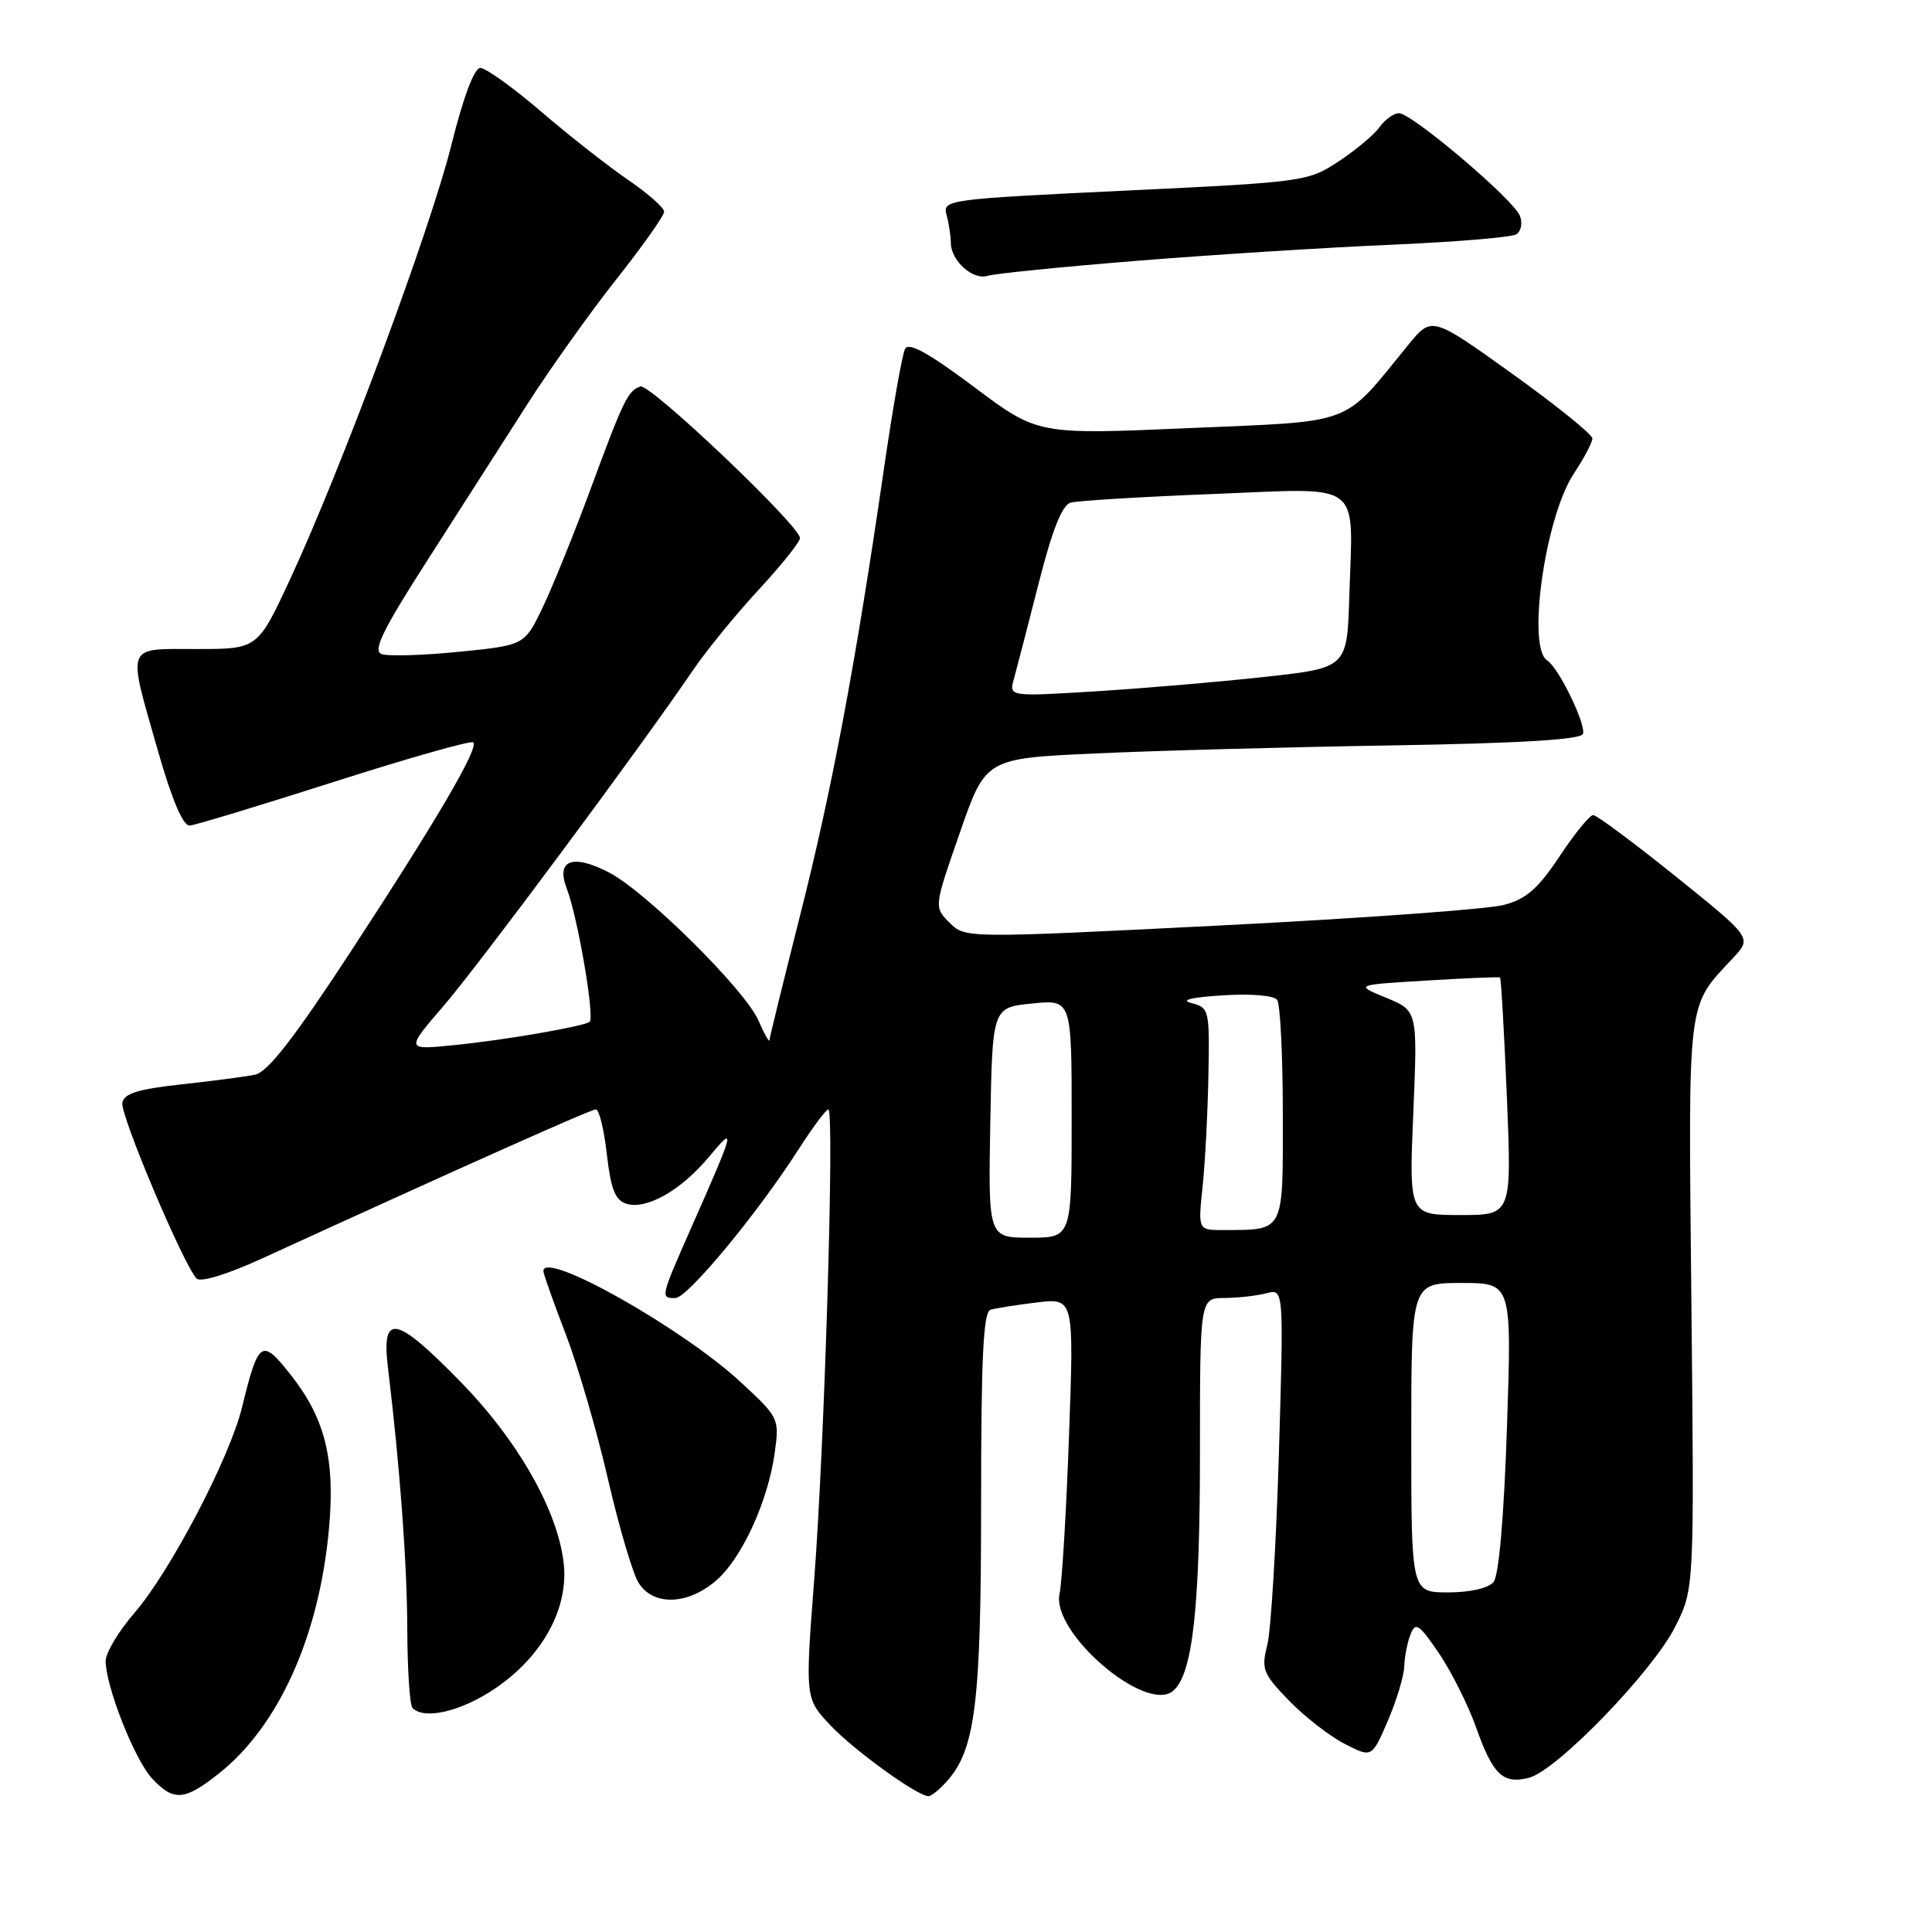 <?xml version="1.0" encoding="UTF-8" standalone="no"?>
<!DOCTYPE svg PUBLIC "-//W3C//DTD SVG 1.1//EN" "http://www.w3.org/Graphics/SVG/1.1/DTD/svg11.dtd" >
<svg xmlns="http://www.w3.org/2000/svg" xmlns:xlink="http://www.w3.org/1999/xlink" version="1.1" viewBox="0 0 256 256">
 <g >
 <path fill="currentColor"
d=" M 29.00 235.00 C 36.93 228.72 42.30 216.78 43.59 202.58 C 44.43 193.33 43.08 187.93 38.49 182.13 C 34.66 177.29 34.25 177.57 32.07 186.48 C 30.44 193.18 22.55 208.24 17.83 213.70 C 15.72 216.13 14.00 219.01 14.00 220.09 C 14.00 223.45 17.86 233.22 20.16 235.67 C 23.02 238.72 24.44 238.61 29.00 235.00 Z  M 125.41 236.09 C 129.24 231.87 130.00 225.78 130.00 199.31 C 130.00 179.88 130.29 173.85 131.25 173.55 C 131.94 173.34 134.71 172.91 137.40 172.58 C 142.31 172.00 142.31 172.00 141.65 190.25 C 141.29 200.29 140.72 209.70 140.40 211.16 C 139.25 216.30 151.80 227.07 155.43 224.06 C 158.02 221.91 159.00 213.20 159.00 192.45 C 159.00 172.00 159.00 172.00 162.25 171.99 C 164.04 171.98 166.54 171.70 167.80 171.36 C 170.11 170.74 170.11 170.74 169.46 192.62 C 169.10 204.65 168.41 216.06 167.92 217.98 C 167.11 221.17 167.34 221.76 170.77 225.31 C 172.82 227.43 176.14 230.02 178.14 231.05 C 181.78 232.93 181.78 232.93 183.89 228.03 C 185.05 225.33 186.03 222.09 186.07 220.81 C 186.11 219.54 186.48 217.63 186.90 216.57 C 187.56 214.87 188.02 215.18 190.67 219.07 C 192.32 221.51 194.52 225.89 195.56 228.81 C 197.81 235.16 199.13 236.44 202.58 235.57 C 206.26 234.65 219.02 221.46 222.00 215.50 C 224.50 210.50 224.50 210.50 224.12 172.77 C 223.71 131.45 223.45 133.60 229.70 126.87 C 232.13 124.25 232.13 124.25 222.03 116.12 C 216.48 111.66 211.56 108.00 211.11 108.00 C 210.65 108.00 208.65 110.45 206.66 113.45 C 203.81 117.75 202.24 119.12 199.27 119.91 C 197.20 120.47 180.29 121.69 161.69 122.63 C 127.89 124.33 127.89 124.33 125.82 122.26 C 123.75 120.19 123.75 120.19 127.18 110.35 C 130.60 100.50 130.60 100.50 145.05 99.84 C 153.00 99.47 170.72 98.99 184.44 98.77 C 201.41 98.49 209.50 98.00 209.75 97.25 C 210.18 95.97 206.51 88.44 205.01 87.51 C 202.29 85.82 204.74 68.50 208.52 62.79 C 209.88 60.73 211.00 58.62 211.00 58.09 C 211.00 57.57 206.21 53.71 200.36 49.51 C 189.72 41.89 189.72 41.89 186.61 45.69 C 177.74 56.56 179.84 55.76 157.50 56.73 C 137.50 57.60 137.50 57.60 129.06 51.27 C 123.06 46.78 120.41 45.31 119.93 46.22 C 119.55 46.92 118.26 54.25 117.07 62.50 C 113.40 87.80 110.21 104.80 106.01 121.32 C 103.81 130.03 101.98 137.45 101.96 137.82 C 101.94 138.20 101.28 137.02 100.50 135.22 C 98.74 131.17 85.62 118.17 80.72 115.62 C 75.89 113.11 73.64 113.94 75.09 117.71 C 76.57 121.56 78.86 134.97 78.11 135.42 C 77.01 136.07 66.62 137.85 60.13 138.49 C 53.75 139.13 53.75 139.13 58.76 133.31 C 63.47 127.84 84.78 99.16 91.85 88.77 C 93.62 86.17 97.53 81.38 100.53 78.14 C 103.54 74.89 106.00 71.81 106.00 71.30 C 106.00 69.67 86.13 50.79 84.86 51.21 C 83.20 51.77 82.63 52.94 78.18 65.00 C 76.04 70.78 73.22 77.75 71.90 80.50 C 69.50 85.50 69.50 85.50 60.78 86.37 C 55.98 86.85 51.38 86.98 50.55 86.66 C 49.37 86.20 50.74 83.42 56.77 74.03 C 61.02 67.40 66.93 58.17 69.90 53.52 C 72.88 48.87 78.16 41.45 81.65 37.03 C 85.14 32.62 88.00 28.58 88.00 28.05 C 88.00 27.53 85.86 25.64 83.25 23.85 C 80.64 22.07 75.45 18.00 71.72 14.80 C 68.00 11.61 64.36 9.00 63.65 9.00 C 62.84 9.00 61.40 12.83 59.80 19.25 C 57.00 30.46 45.25 62.09 38.44 76.75 C 34.14 86.00 34.14 86.00 26.07 86.00 C 16.52 86.00 16.84 85.17 20.93 99.50 C 22.80 106.04 24.26 109.46 25.15 109.39 C 25.89 109.33 34.53 106.71 44.35 103.57 C 54.17 100.43 62.43 98.09 62.71 98.37 C 63.46 99.13 57.91 108.61 46.39 126.22 C 38.96 137.57 35.47 142.06 33.80 142.40 C 32.54 142.66 28.13 143.24 24.01 143.69 C 18.29 144.31 16.44 144.89 16.21 146.13 C 15.91 147.72 24.31 167.60 26.05 169.41 C 26.57 169.95 30.08 168.88 34.71 166.76 C 62.01 154.27 78.29 147.00 78.96 147.00 C 79.39 147.00 80.04 149.68 80.41 152.95 C 80.94 157.56 81.51 159.03 82.99 159.50 C 85.65 160.34 90.25 157.73 93.96 153.27 C 97.55 148.96 97.41 149.52 91.60 162.66 C 87.49 171.98 87.49 172.00 89.49 172.00 C 91.09 172.00 100.40 160.76 105.85 152.24 C 107.70 149.36 109.46 147.00 109.76 147.00 C 110.60 147.00 109.26 191.48 107.88 209.37 C 106.68 225.07 106.68 225.07 110.09 228.67 C 113.27 232.01 121.57 238.00 123.04 238.00 C 123.40 238.00 124.47 237.14 125.41 236.09 Z  M 65.58 223.75 C 71.85 219.51 75.34 213.18 74.70 207.21 C 73.95 200.23 68.68 190.94 61.04 183.11 C 52.41 174.27 50.52 173.91 51.41 181.25 C 53.00 194.42 53.95 207.28 53.97 216.08 C 53.99 221.35 54.30 225.97 54.67 226.33 C 56.25 227.92 61.13 226.76 65.58 223.75 Z  M 94.79 209.52 C 98.24 206.62 101.77 198.97 102.66 192.47 C 103.28 187.95 103.21 187.82 98.15 183.14 C 90.35 175.93 72.00 165.61 72.00 168.42 C 72.00 168.78 73.33 172.54 74.96 176.78 C 76.59 181.03 79.11 189.68 80.56 196.00 C 82.02 202.32 83.84 208.51 84.63 209.75 C 86.54 212.79 91.03 212.69 94.79 209.52 Z  M 150.50 34.57 C 160.40 33.77 175.53 32.81 184.13 32.44 C 192.72 32.07 200.28 31.45 200.91 31.05 C 201.55 30.66 201.77 29.56 201.40 28.61 C 200.58 26.45 187.08 15.00 185.37 15.00 C 184.68 15.00 183.53 15.83 182.81 16.83 C 182.09 17.84 179.64 19.89 177.37 21.39 C 173.31 24.06 172.79 24.13 149.06 25.26 C 125.47 26.39 124.89 26.47 125.42 28.46 C 125.73 29.58 125.98 31.26 125.99 32.18 C 126.01 34.56 128.91 37.16 130.86 36.55 C 131.76 36.26 140.60 35.37 150.50 34.57 Z  M 187.00 190.50 C 187.00 170.00 187.00 170.00 193.66 170.00 C 200.32 170.00 200.32 170.00 199.68 189.13 C 199.28 201.06 198.61 208.77 197.90 209.63 C 197.21 210.45 194.80 211.00 191.88 211.00 C 187.00 211.00 187.00 211.00 187.00 190.50 Z  M 131.22 148.75 C 131.50 133.50 131.50 133.50 136.75 132.97 C 142.00 132.44 142.00 132.44 142.00 148.22 C 142.00 164.00 142.00 164.00 136.47 164.00 C 130.95 164.00 130.95 164.00 131.22 148.75 Z  M 159.35 157.25 C 159.68 154.09 160.03 147.46 160.12 142.52 C 160.29 133.82 160.22 133.52 157.90 132.92 C 156.34 132.52 157.76 132.16 162.00 131.89 C 165.75 131.65 168.81 131.90 169.23 132.49 C 169.64 133.04 169.98 139.86 169.98 147.63 C 170.00 163.44 170.25 162.95 162.12 162.99 C 158.74 163.00 158.74 163.00 159.35 157.25 Z  M 187.27 147.46 C 187.84 133.92 187.84 133.92 183.67 132.21 C 179.50 130.50 179.50 130.50 189.00 129.93 C 194.22 129.61 198.62 129.43 198.76 129.52 C 198.90 129.61 199.31 136.73 199.67 145.34 C 200.31 161.00 200.31 161.00 193.51 161.00 C 186.70 161.00 186.70 161.00 187.27 147.46 Z  M 134.36 89.91 C 134.73 88.58 136.20 82.90 137.63 77.28 C 139.43 70.21 140.73 66.92 141.87 66.60 C 142.76 66.35 151.24 65.83 160.70 65.46 C 180.86 64.66 179.27 63.47 178.79 79.00 C 178.50 88.50 178.50 88.50 167.50 89.70 C 161.45 90.37 151.37 91.22 145.09 91.61 C 133.68 92.31 133.68 92.31 134.36 89.91 Z "/>
</g>
</svg>